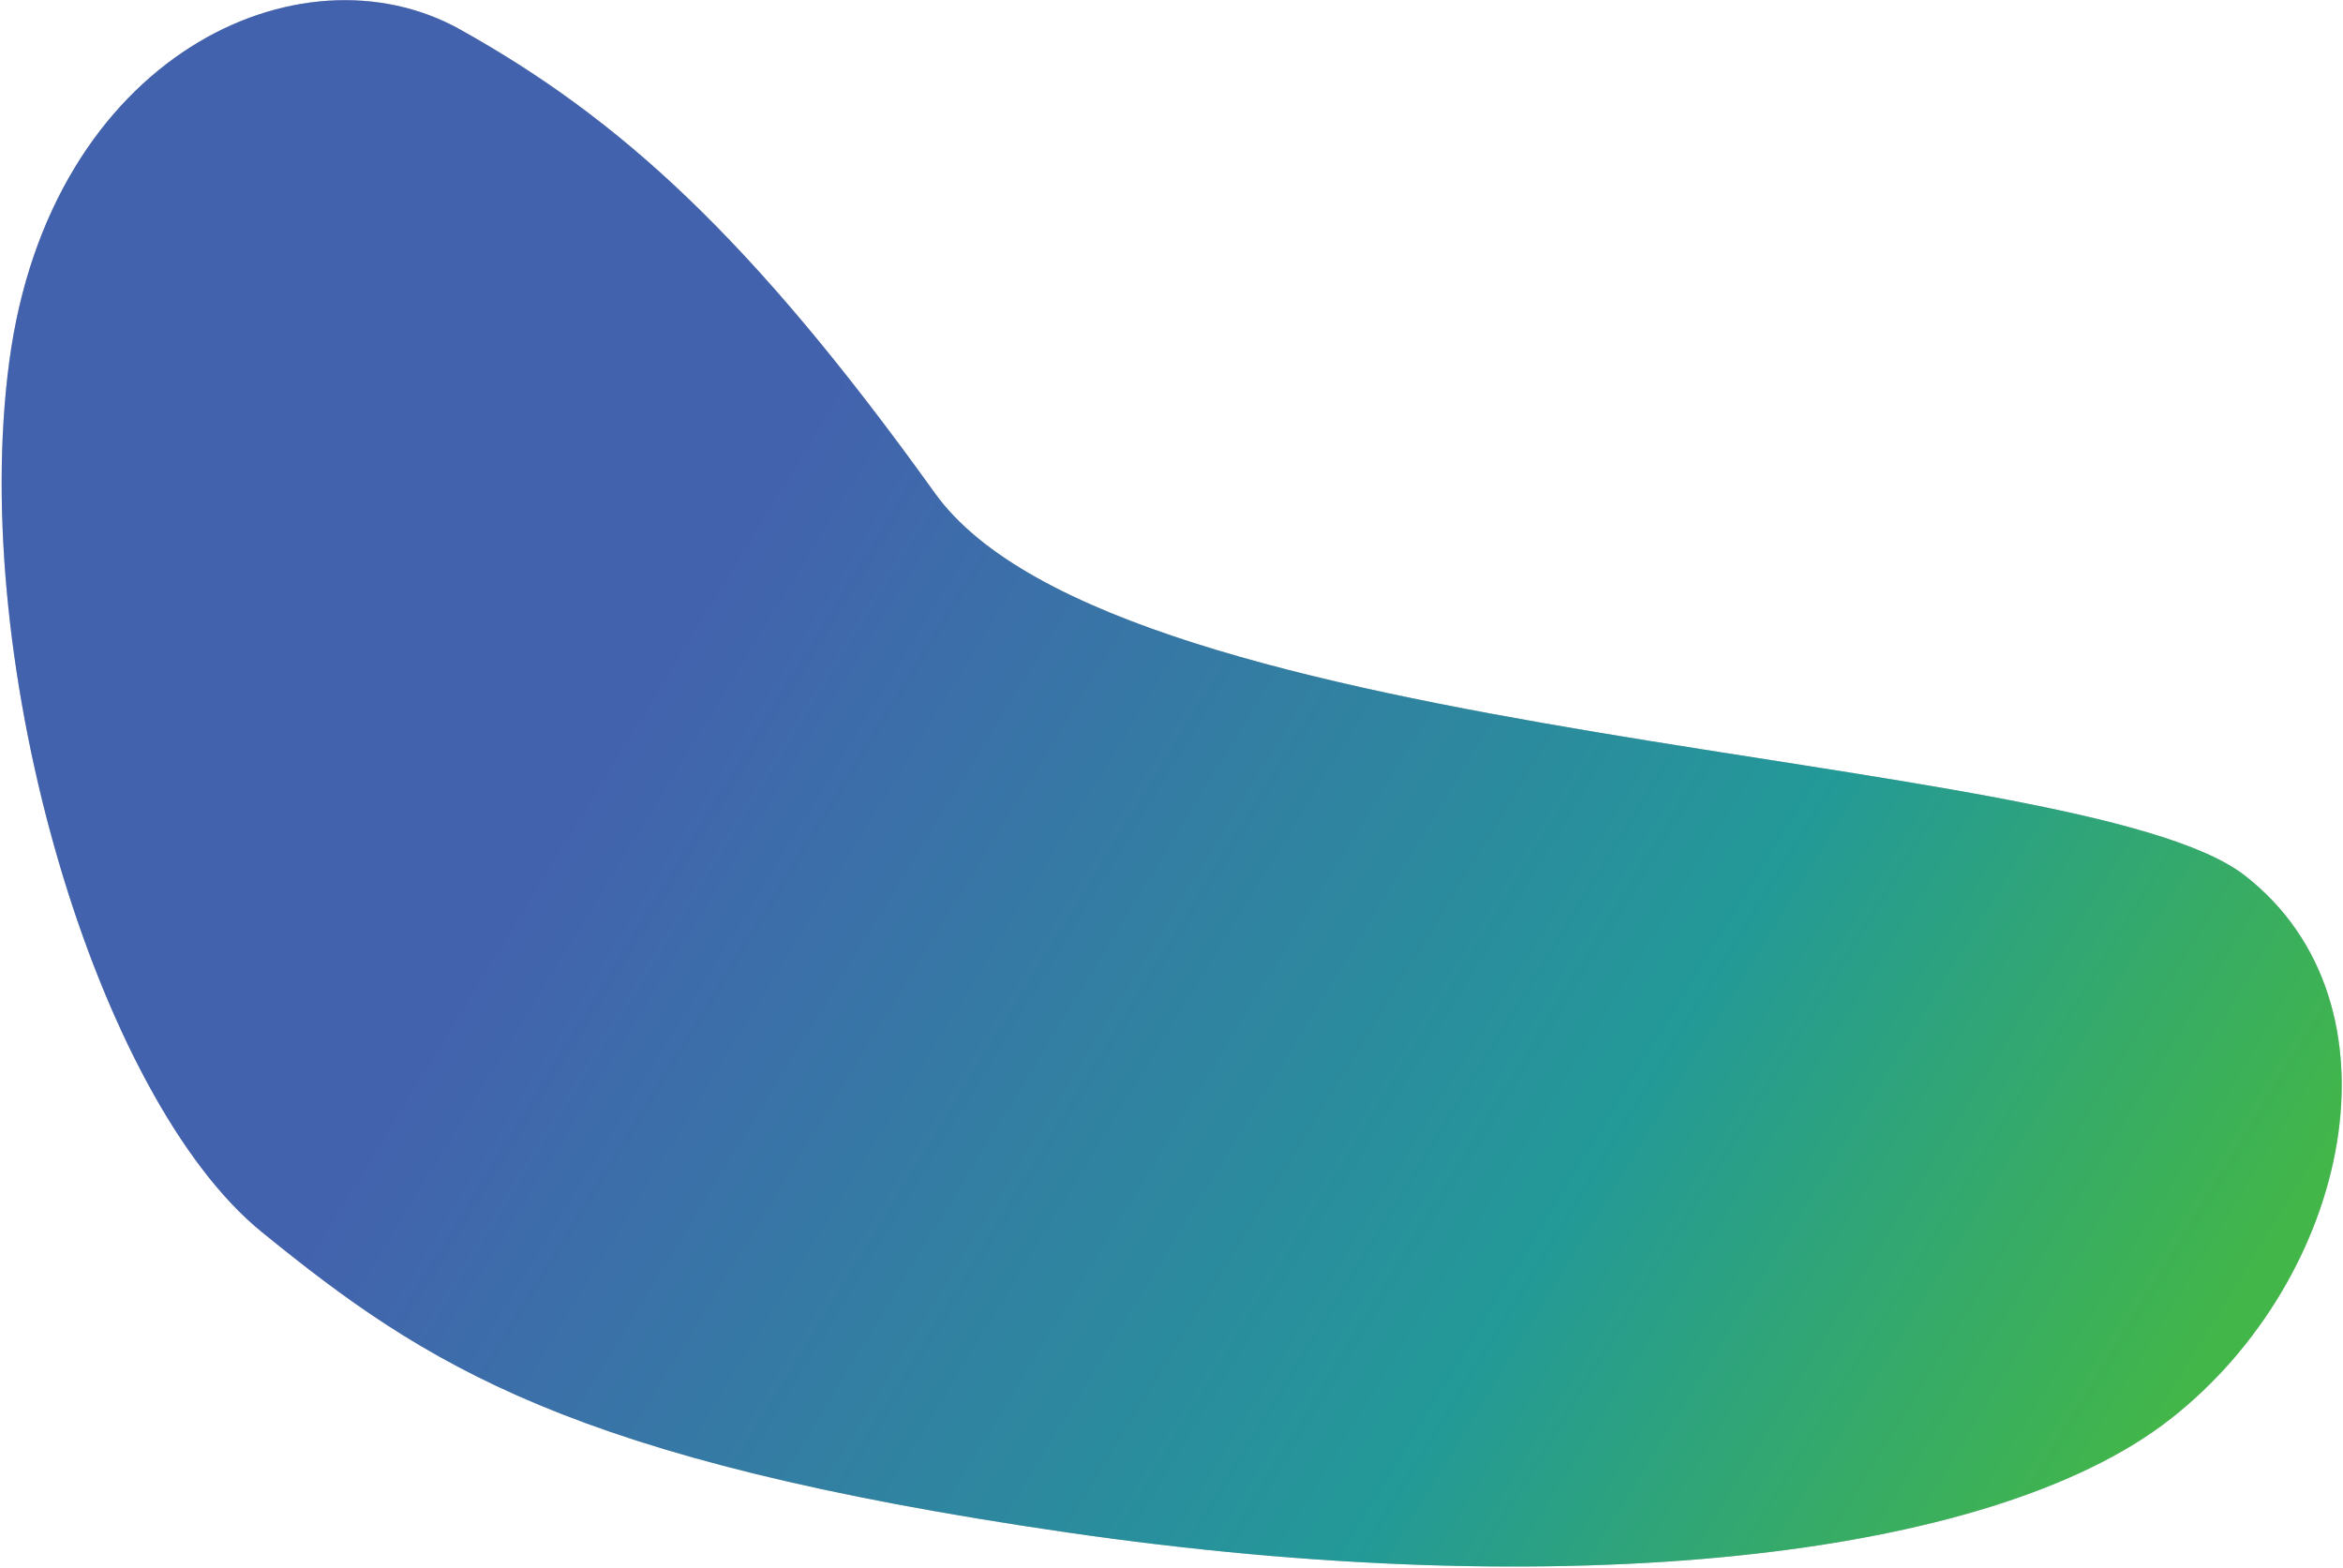 <svg width="1263" height="845" viewBox="0 0 1263 845" fill="none" xmlns="http://www.w3.org/2000/svg">
<path d="M504 265.868C603.001 403.868 1121 402.737 1210 471.868C1299 541 1267 688.868 1170 764.868C1073 840.868 843 865 575 826C307 787 229.5 735.94 141 664C52.5 592.06 -16.999 359.868 5.001 194.868C27.001 29.868 162 -32.133 248 15.868C334.001 63.868 405 127.868 504 265.868Z" fill="#C4C4C4"/>
<path d="M504 265.868C603.001 403.868 1121 402.737 1210 471.868C1299 541 1267 688.868 1170 764.868C1073 840.868 843 865 575 826C307 787 229.5 735.94 141 664C52.5 592.06 -16.999 359.868 5.001 194.868C27.001 29.868 162 -32.133 248 15.868C334.001 63.868 405 127.868 504 265.868Z" fill="url(#paint0_linear)"/>
<defs>
<linearGradient id="paint0_linear" x1="65.5" y1="72" x2="1175.5" y2="752.5" gradientUnits="userSpaceOnUse">
<stop offset="0.306" stop-color="#4362AE"/>
<stop offset="0.742" stop-color="#239998"/>
<stop offset="1" stop-color="#42B649"/>
</linearGradient>
</defs>
</svg>
